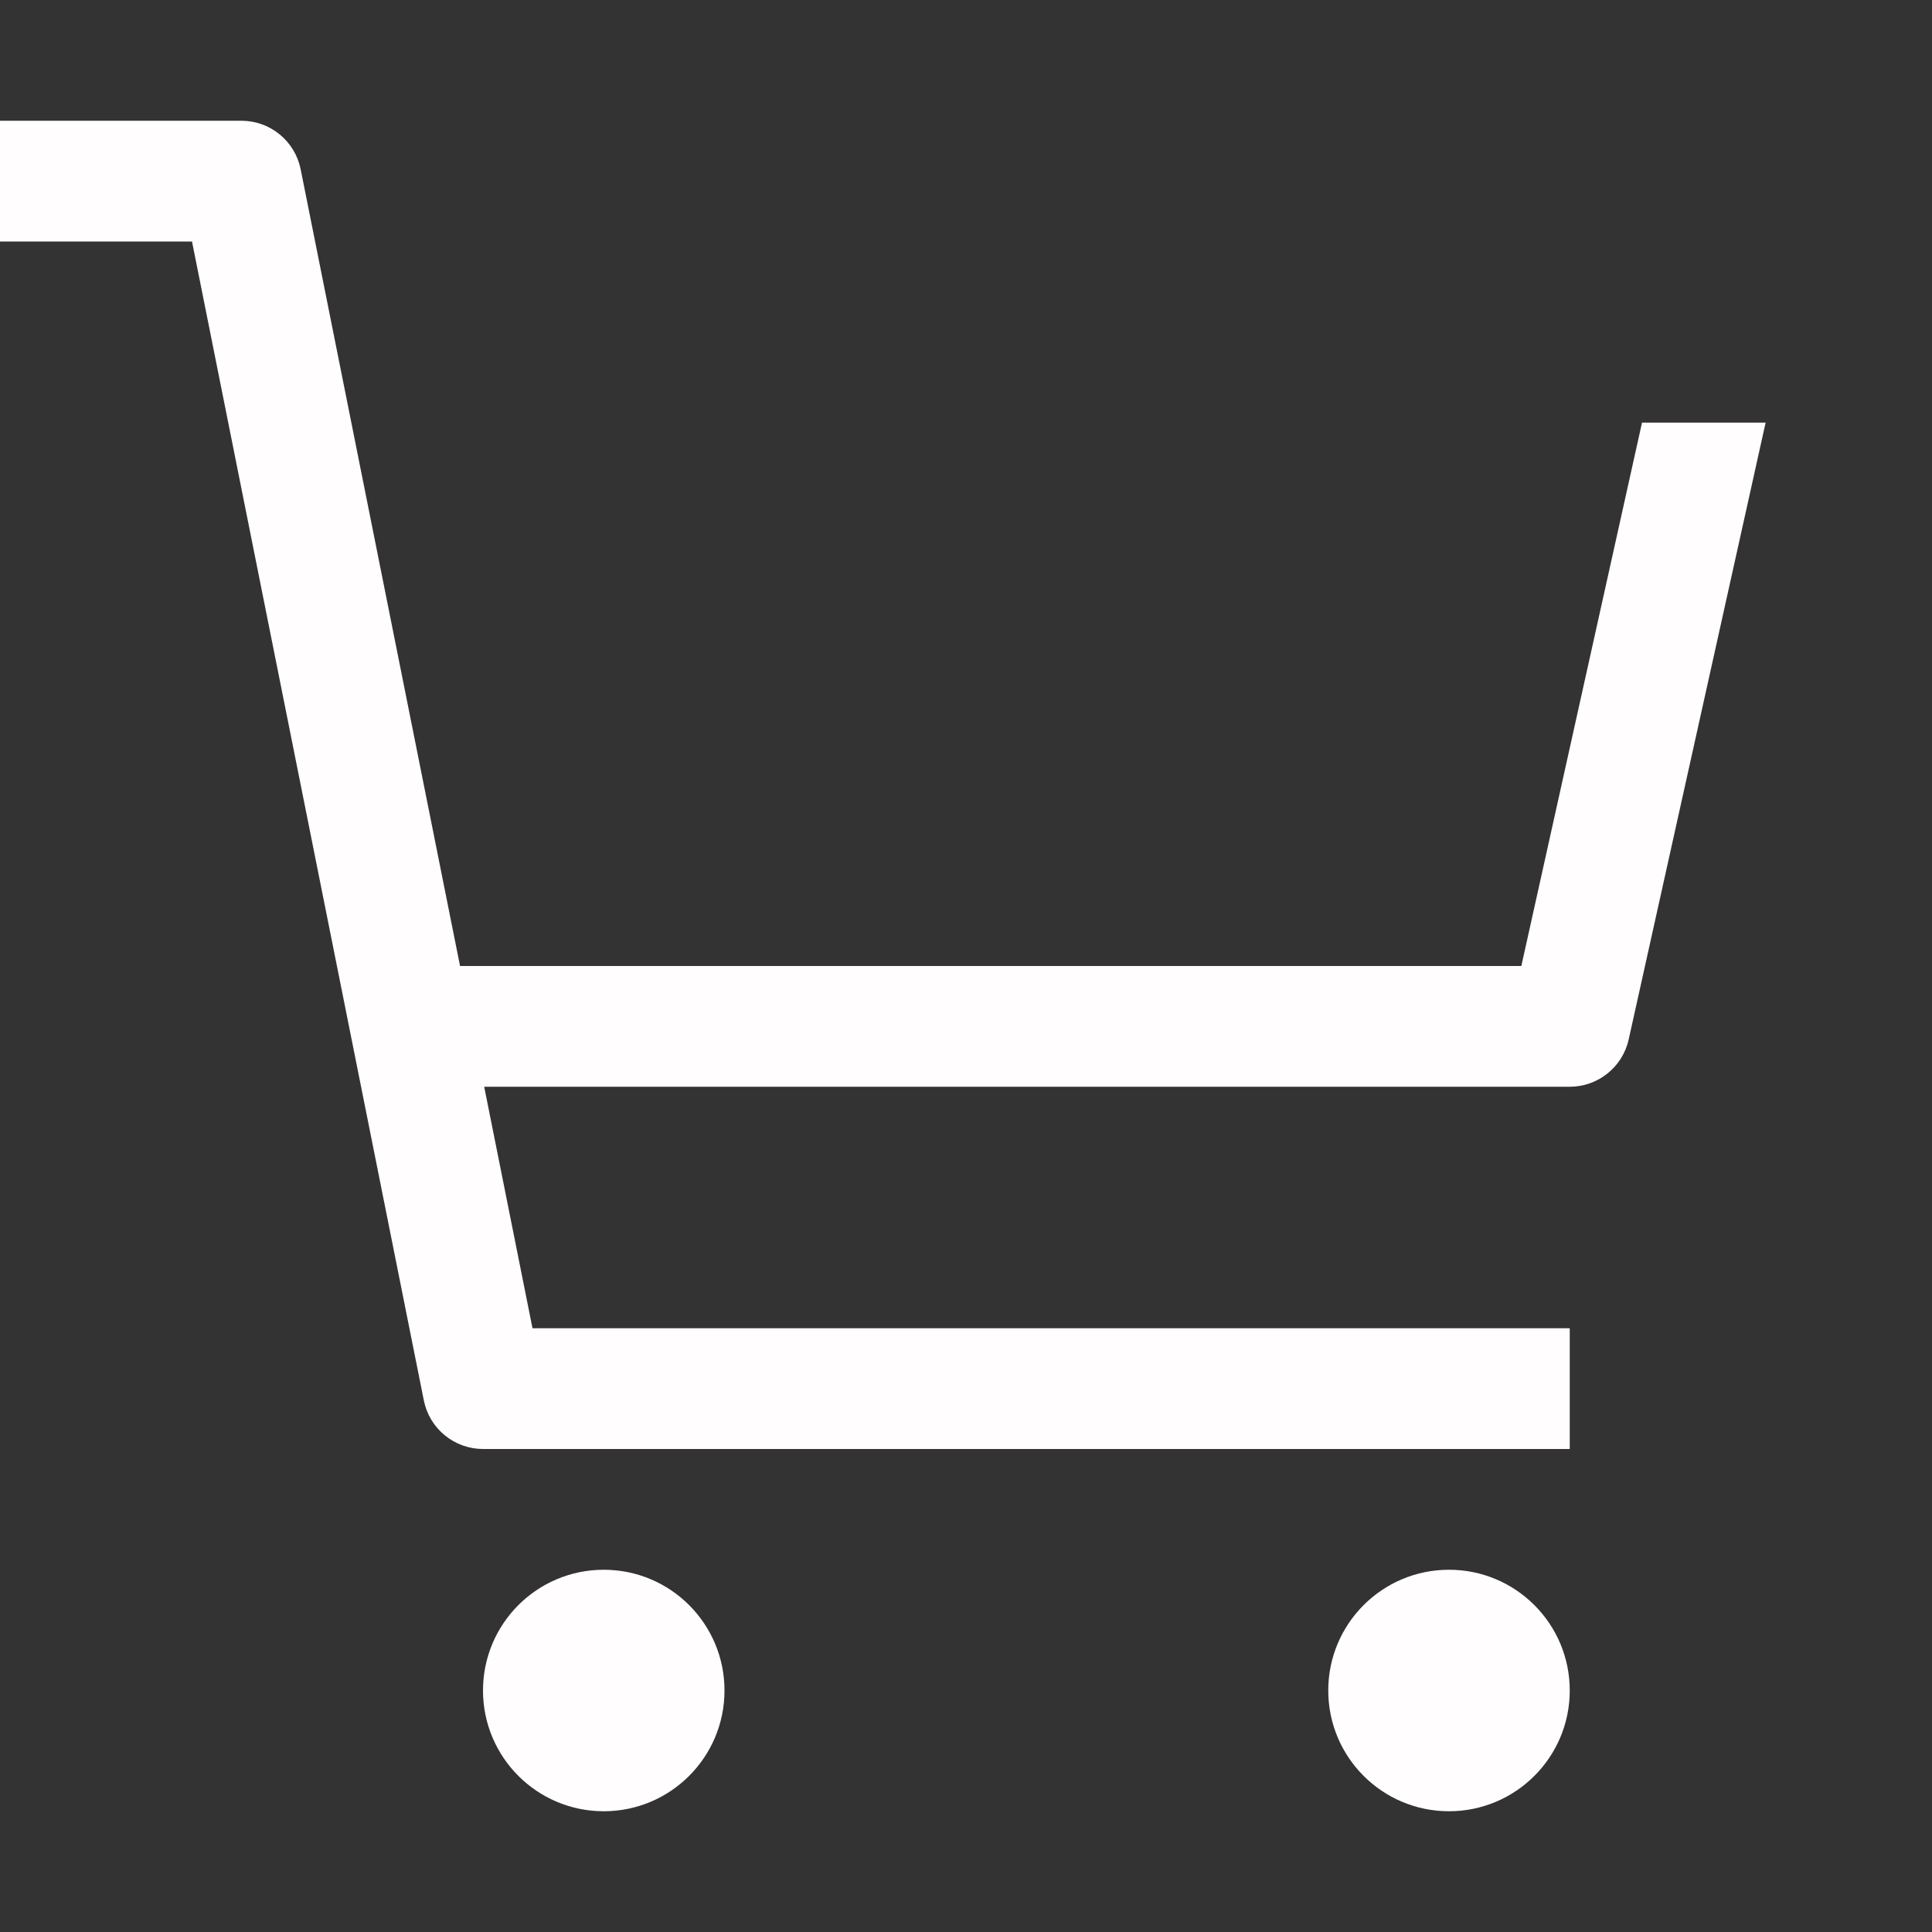 <svg width="50" height="50" viewBox="0 0 50 50" fill="none" xmlns="http://www.w3.org/2000/svg">
<rect x="0" y="0" width="50" height="50" fill="#333333" stroke="none"/>
<path d="M15.625 46.875C17.351 46.875 18.75 45.476 18.75 43.75C18.75 42.024 17.351 40.625 15.625 40.625C13.899 40.625 12.5 42.024 12.5 43.75C12.5 45.476 13.899 46.875 15.625 46.875Z" fill="#FFFDFD"/>
<path d="M37.5 46.875C39.226 46.875 40.625 45.476 40.625 43.75C40.625 42.024 39.226 40.625 37.5 40.625C35.774 40.625 34.375 42.024 34.375 43.75C34.375 45.476 35.774 46.875 37.5 46.875Z" fill="#FFFDFD"/>
<path d="M7.781 4.381C7.71 4.027 7.519 3.709 7.24 3.48C6.961 3.25 6.611 3.125 6.25 3.125H0V6.25H4.969L10.969 36.244C11.04 36.598 11.231 36.916 11.51 37.145C11.789 37.374 12.139 37.5 12.5 37.5H40.625V34.375H13.781L12.531 28.125H40.625C40.98 28.125 41.325 28.004 41.602 27.781C41.88 27.559 42.073 27.248 42.15 26.902L45.694 10.938H42.495L39.372 25H11.906L7.781 4.381Z" fill="#FFFDFD"/>
</svg>
